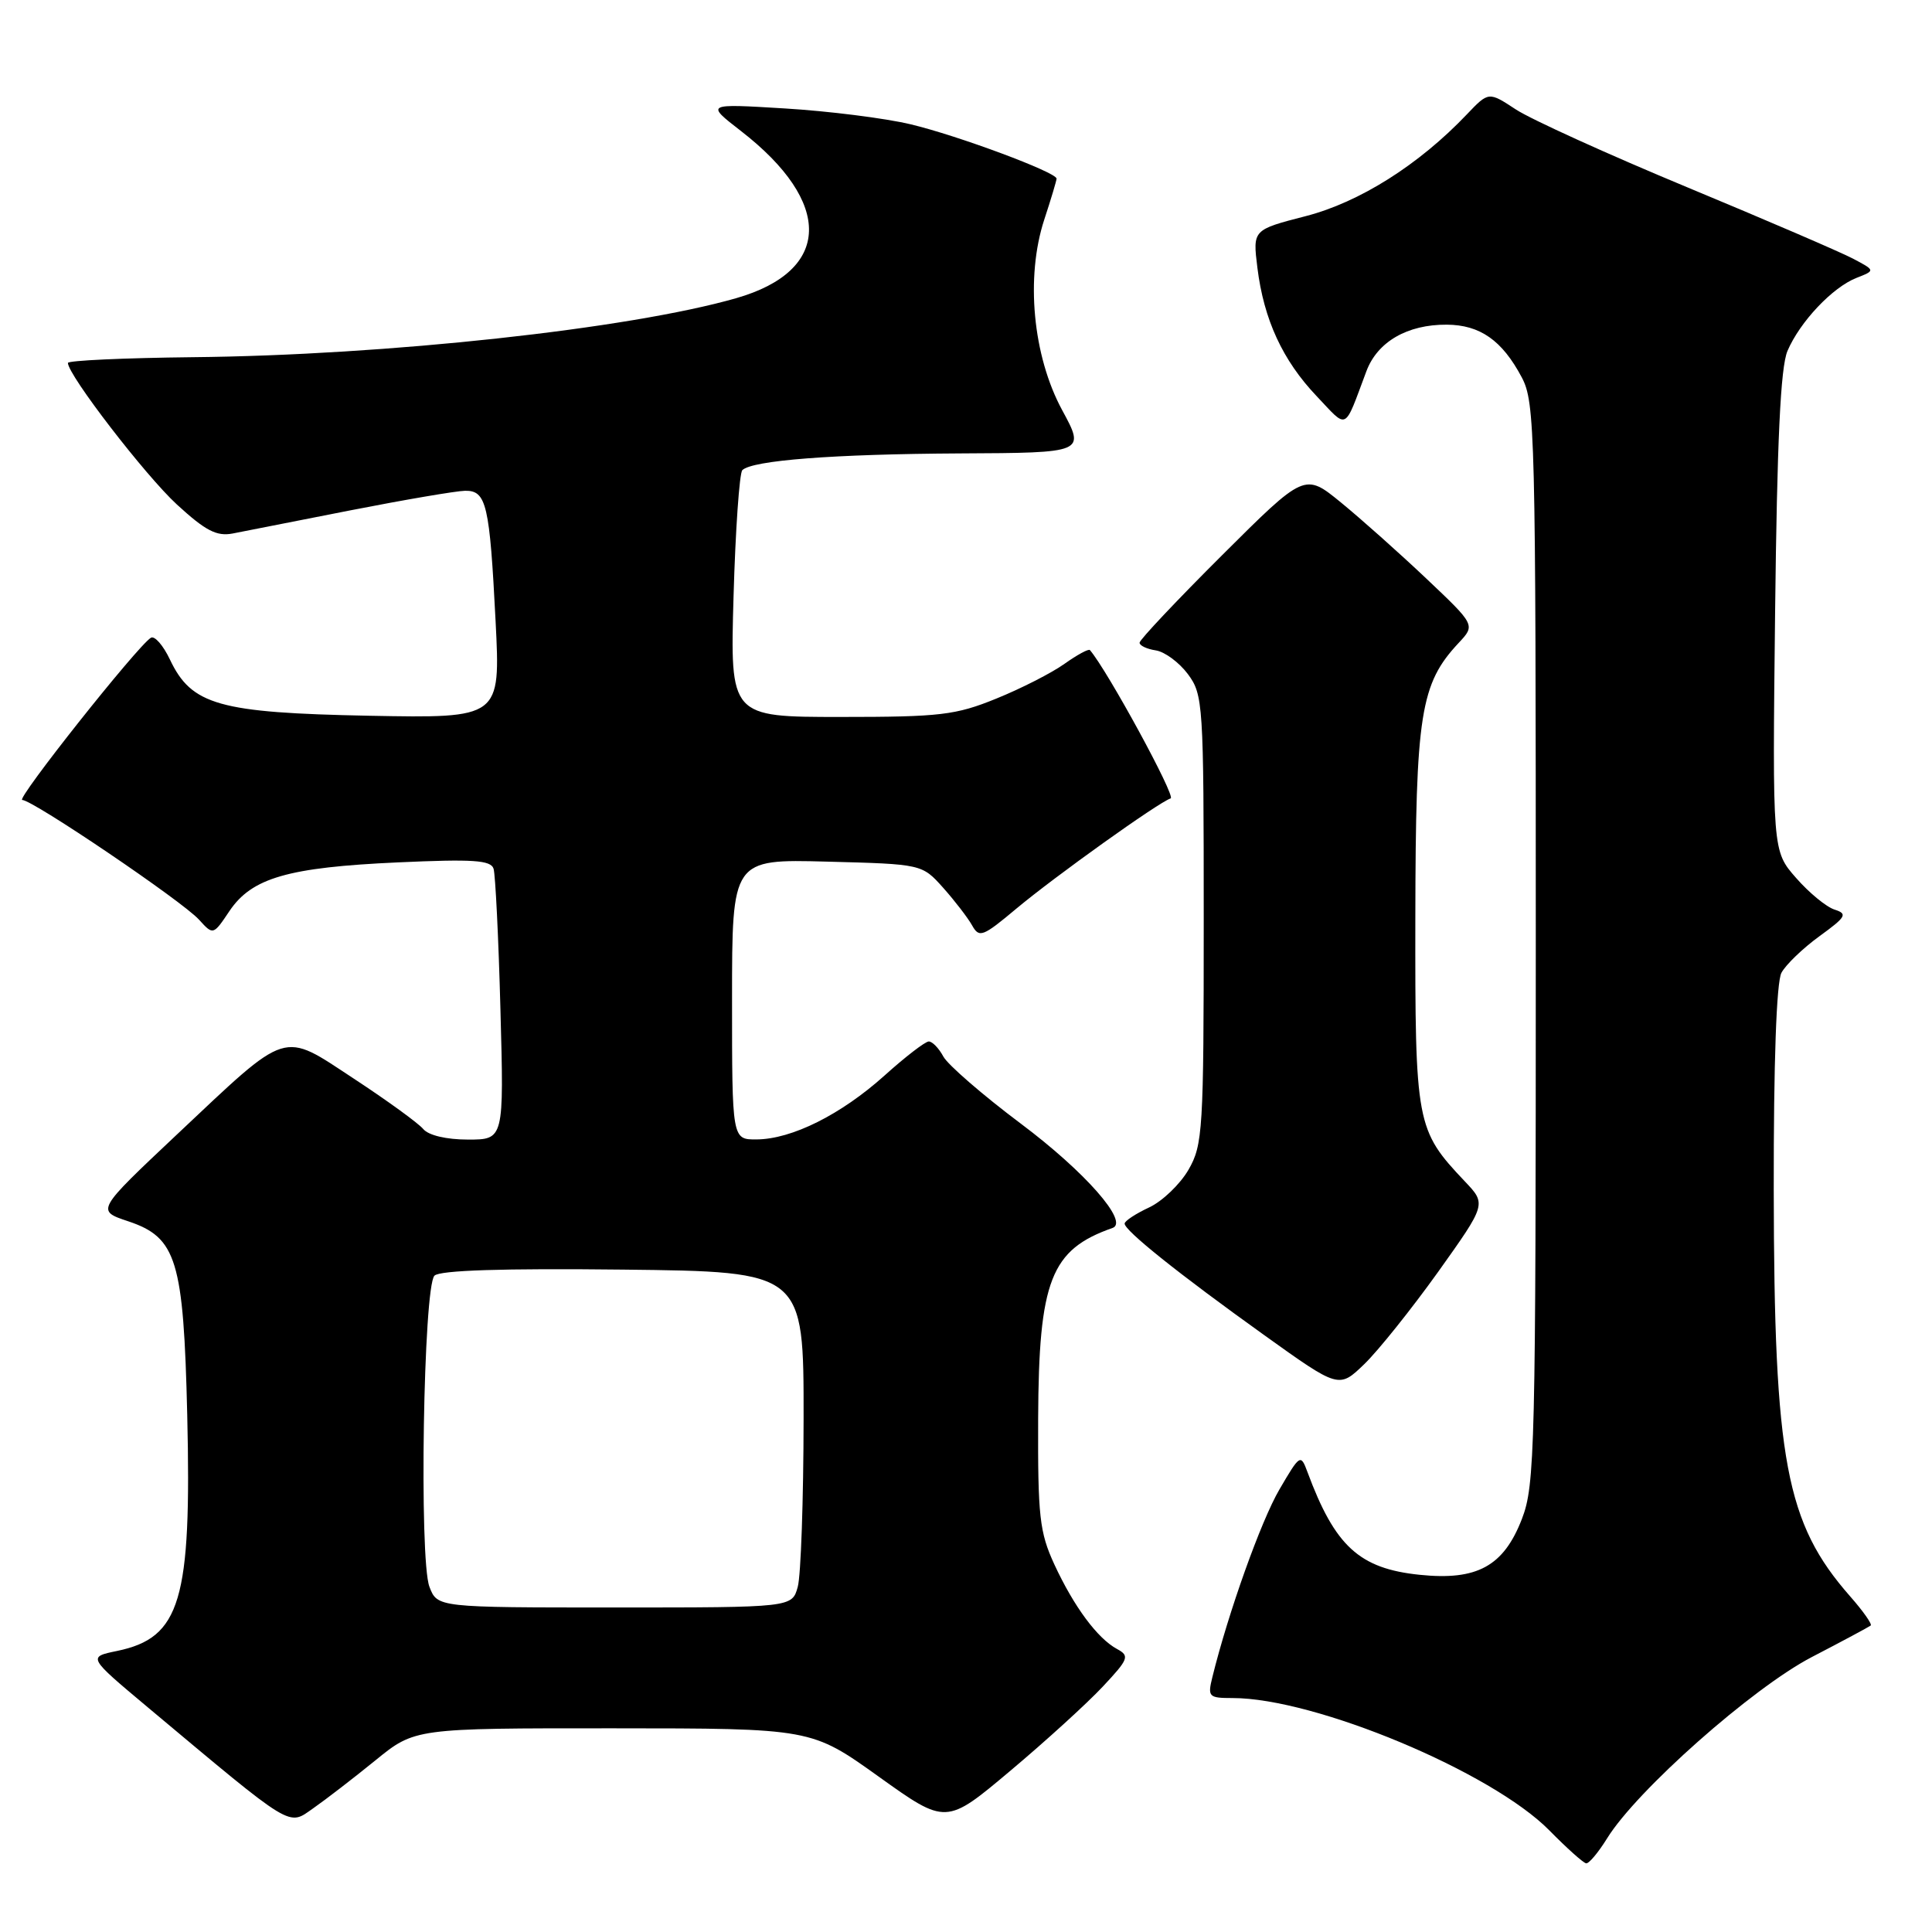 <?xml version="1.0" encoding="UTF-8" standalone="no"?>
<!DOCTYPE svg PUBLIC "-//W3C//DTD SVG 1.1//EN" "http://www.w3.org/Graphics/SVG/1.1/DTD/svg11.dtd" >
<svg xmlns="http://www.w3.org/2000/svg" xmlns:xlink="http://www.w3.org/1999/xlink" version="1.1" viewBox="0 0 256 256">
 <g >
 <path fill="currentColor"
d=" M 212.95 243.59 C 216.87 237.24 232.20 223.67 240.07 219.57 C 244.16 217.45 247.67 215.56 247.88 215.39 C 248.09 215.21 246.86 213.46 245.14 211.51 C 236.63 201.81 235.08 193.58 235.03 157.68 C 235.01 140.77 235.39 130.14 236.05 128.90 C 236.63 127.82 238.90 125.64 241.09 124.05 C 244.62 121.49 244.85 121.09 243.10 120.53 C 242.01 120.19 239.71 118.30 237.99 116.33 C 234.85 112.76 234.85 112.76 235.21 81.13 C 235.47 58.40 235.93 48.66 236.85 46.50 C 238.50 42.64 242.81 38.07 246.00 36.82 C 248.50 35.84 248.50 35.84 245.53 34.27 C 243.90 33.41 234.00 29.15 223.53 24.80 C 213.06 20.45 202.87 15.82 200.87 14.51 C 197.25 12.13 197.25 12.13 194.37 15.15 C 188.02 21.83 180.15 26.80 173.01 28.64 C 165.99 30.45 165.99 30.45 166.61 35.47 C 167.46 42.35 169.96 47.76 174.47 52.50 C 178.66 56.92 178.04 57.22 181.05 49.20 C 182.51 45.29 186.47 42.99 191.70 43.02 C 196.12 43.05 199.04 45.10 201.64 50.00 C 203.40 53.32 203.50 57.24 203.50 125.00 C 203.50 192.04 203.39 196.80 201.66 201.27 C 199.24 207.53 195.72 209.46 188.12 208.67 C 180.12 207.85 176.89 204.89 173.24 195.04 C 172.35 192.64 172.26 192.69 169.53 197.36 C 167.09 201.53 162.74 213.71 160.64 222.25 C 160.00 224.84 160.16 225.00 163.32 225.00 C 174.26 225.00 197.64 234.77 205.30 242.54 C 207.61 244.89 209.80 246.85 210.17 246.90 C 210.54 246.96 211.79 245.46 212.95 243.59 Z  M 49.74 233.26 C 54.97 229.00 54.97 229.00 81.24 229.01 C 107.50 229.02 107.50 229.02 116.43 235.41 C 125.36 241.80 125.36 241.80 133.86 234.65 C 138.54 230.72 144.05 225.70 146.11 223.50 C 149.56 219.82 149.71 219.42 148.01 218.50 C 145.41 217.09 142.30 212.89 139.71 207.30 C 137.74 203.02 137.51 200.94 137.56 187.97 C 137.64 169.65 139.23 165.58 147.42 162.71 C 149.63 161.93 143.78 155.27 135.28 148.90 C 130.21 145.10 125.59 141.09 125.00 140.00 C 124.41 138.90 123.54 138.00 123.07 138.00 C 122.60 138.00 119.96 140.03 117.21 142.51 C 111.44 147.69 104.92 150.95 100.25 150.98 C 97.00 151.00 97.00 151.00 97.00 132.42 C 97.00 113.84 97.00 113.84 109.58 114.17 C 122.17 114.50 122.17 114.50 124.98 117.64 C 126.52 119.37 128.24 121.61 128.81 122.62 C 129.75 124.31 130.22 124.13 134.67 120.40 C 139.78 116.13 153.47 106.34 155.12 105.79 C 155.84 105.55 146.73 88.82 144.42 86.14 C 144.25 85.94 142.74 86.76 141.05 87.96 C 139.37 89.16 135.30 91.24 132.01 92.57 C 126.63 94.76 124.59 95.00 111.39 95.00 C 96.74 95.00 96.74 95.00 97.20 79.00 C 97.45 70.21 97.98 62.69 98.36 62.30 C 99.67 61.00 110.40 60.17 127.15 60.08 C 143.81 60.00 143.81 60.00 140.74 54.34 C 136.85 47.16 135.87 36.74 138.37 29.10 C 139.27 26.37 140.00 23.92 140.00 23.67 C 140.00 22.83 126.89 17.95 120.66 16.47 C 117.27 15.66 109.78 14.72 104.00 14.37 C 93.50 13.73 93.50 13.73 98.17 17.35 C 110.43 26.85 110.18 35.89 97.55 39.51 C 83.36 43.58 51.19 47.08 25.50 47.33 C 16.43 47.43 9.00 47.77 9.00 48.09 C 8.99 49.67 19.26 63.01 23.44 66.85 C 27.23 70.33 28.71 71.10 30.84 70.69 C 32.30 70.40 39.35 69.02 46.50 67.61 C 53.65 66.21 60.46 65.05 61.63 65.03 C 64.46 64.99 64.88 66.82 65.67 82.34 C 66.32 95.17 66.32 95.17 48.91 94.84 C 29.02 94.45 25.38 93.43 22.52 87.40 C 21.62 85.50 20.48 84.20 19.99 84.51 C 18.19 85.62 2.03 106.00 2.95 106.00 C 4.34 106.00 24.18 119.43 26.37 121.86 C 28.25 123.93 28.25 123.93 30.41 120.71 C 33.37 116.32 38.17 114.93 52.73 114.27 C 62.66 113.82 65.04 113.97 65.40 115.11 C 65.64 115.87 66.06 124.26 66.31 133.75 C 66.78 151.00 66.78 151.00 62.01 151.00 C 59.15 151.00 56.78 150.44 56.08 149.60 C 55.44 148.83 51.32 145.84 46.92 142.95 C 37.25 136.60 38.41 136.24 23.43 150.34 C 12.74 160.41 12.74 160.41 16.97 161.82 C 23.41 163.97 24.32 166.94 24.81 187.49 C 25.39 212.10 23.93 217.01 15.51 218.76 C 11.62 219.56 11.62 219.56 19.56 226.21 C 39.08 242.55 38.13 241.96 41.50 239.61 C 43.15 238.46 46.86 235.60 49.74 233.26 Z  M 190.56 168.53 C 196.96 159.55 196.96 159.55 194.09 156.53 C 187.64 149.71 187.50 148.97 187.54 121.50 C 187.58 94.58 188.21 90.61 193.28 85.19 C 195.50 82.82 195.50 82.82 188.99 76.66 C 185.41 73.27 180.32 68.74 177.68 66.58 C 172.88 62.66 172.88 62.66 161.94 73.56 C 155.92 79.56 151.00 84.78 151.00 85.16 C 151.00 85.55 151.97 86.00 153.15 86.18 C 154.33 86.36 156.24 87.77 157.40 89.32 C 159.42 92.04 159.50 93.24 159.50 121.82 C 159.50 149.80 159.38 151.70 157.48 155.00 C 156.36 156.93 154.01 159.18 152.25 160.00 C 150.49 160.82 149.03 161.78 149.02 162.13 C 148.99 163.04 156.15 168.77 167.50 176.90 C 177.41 184.00 177.41 184.00 180.78 180.75 C 182.63 178.96 187.03 173.46 190.56 168.53 Z  M 56.90 210.25 C 55.52 206.62 56.10 170.49 57.57 169.03 C 58.28 168.32 66.61 168.05 82.57 168.23 C 106.50 168.50 106.50 168.50 106.48 188.00 C 106.47 198.72 106.12 208.74 105.71 210.25 C 104.96 213.00 104.96 213.00 81.46 213.00 C 57.95 213.00 57.95 213.00 56.90 210.25 Z "/>
</g>
</svg>